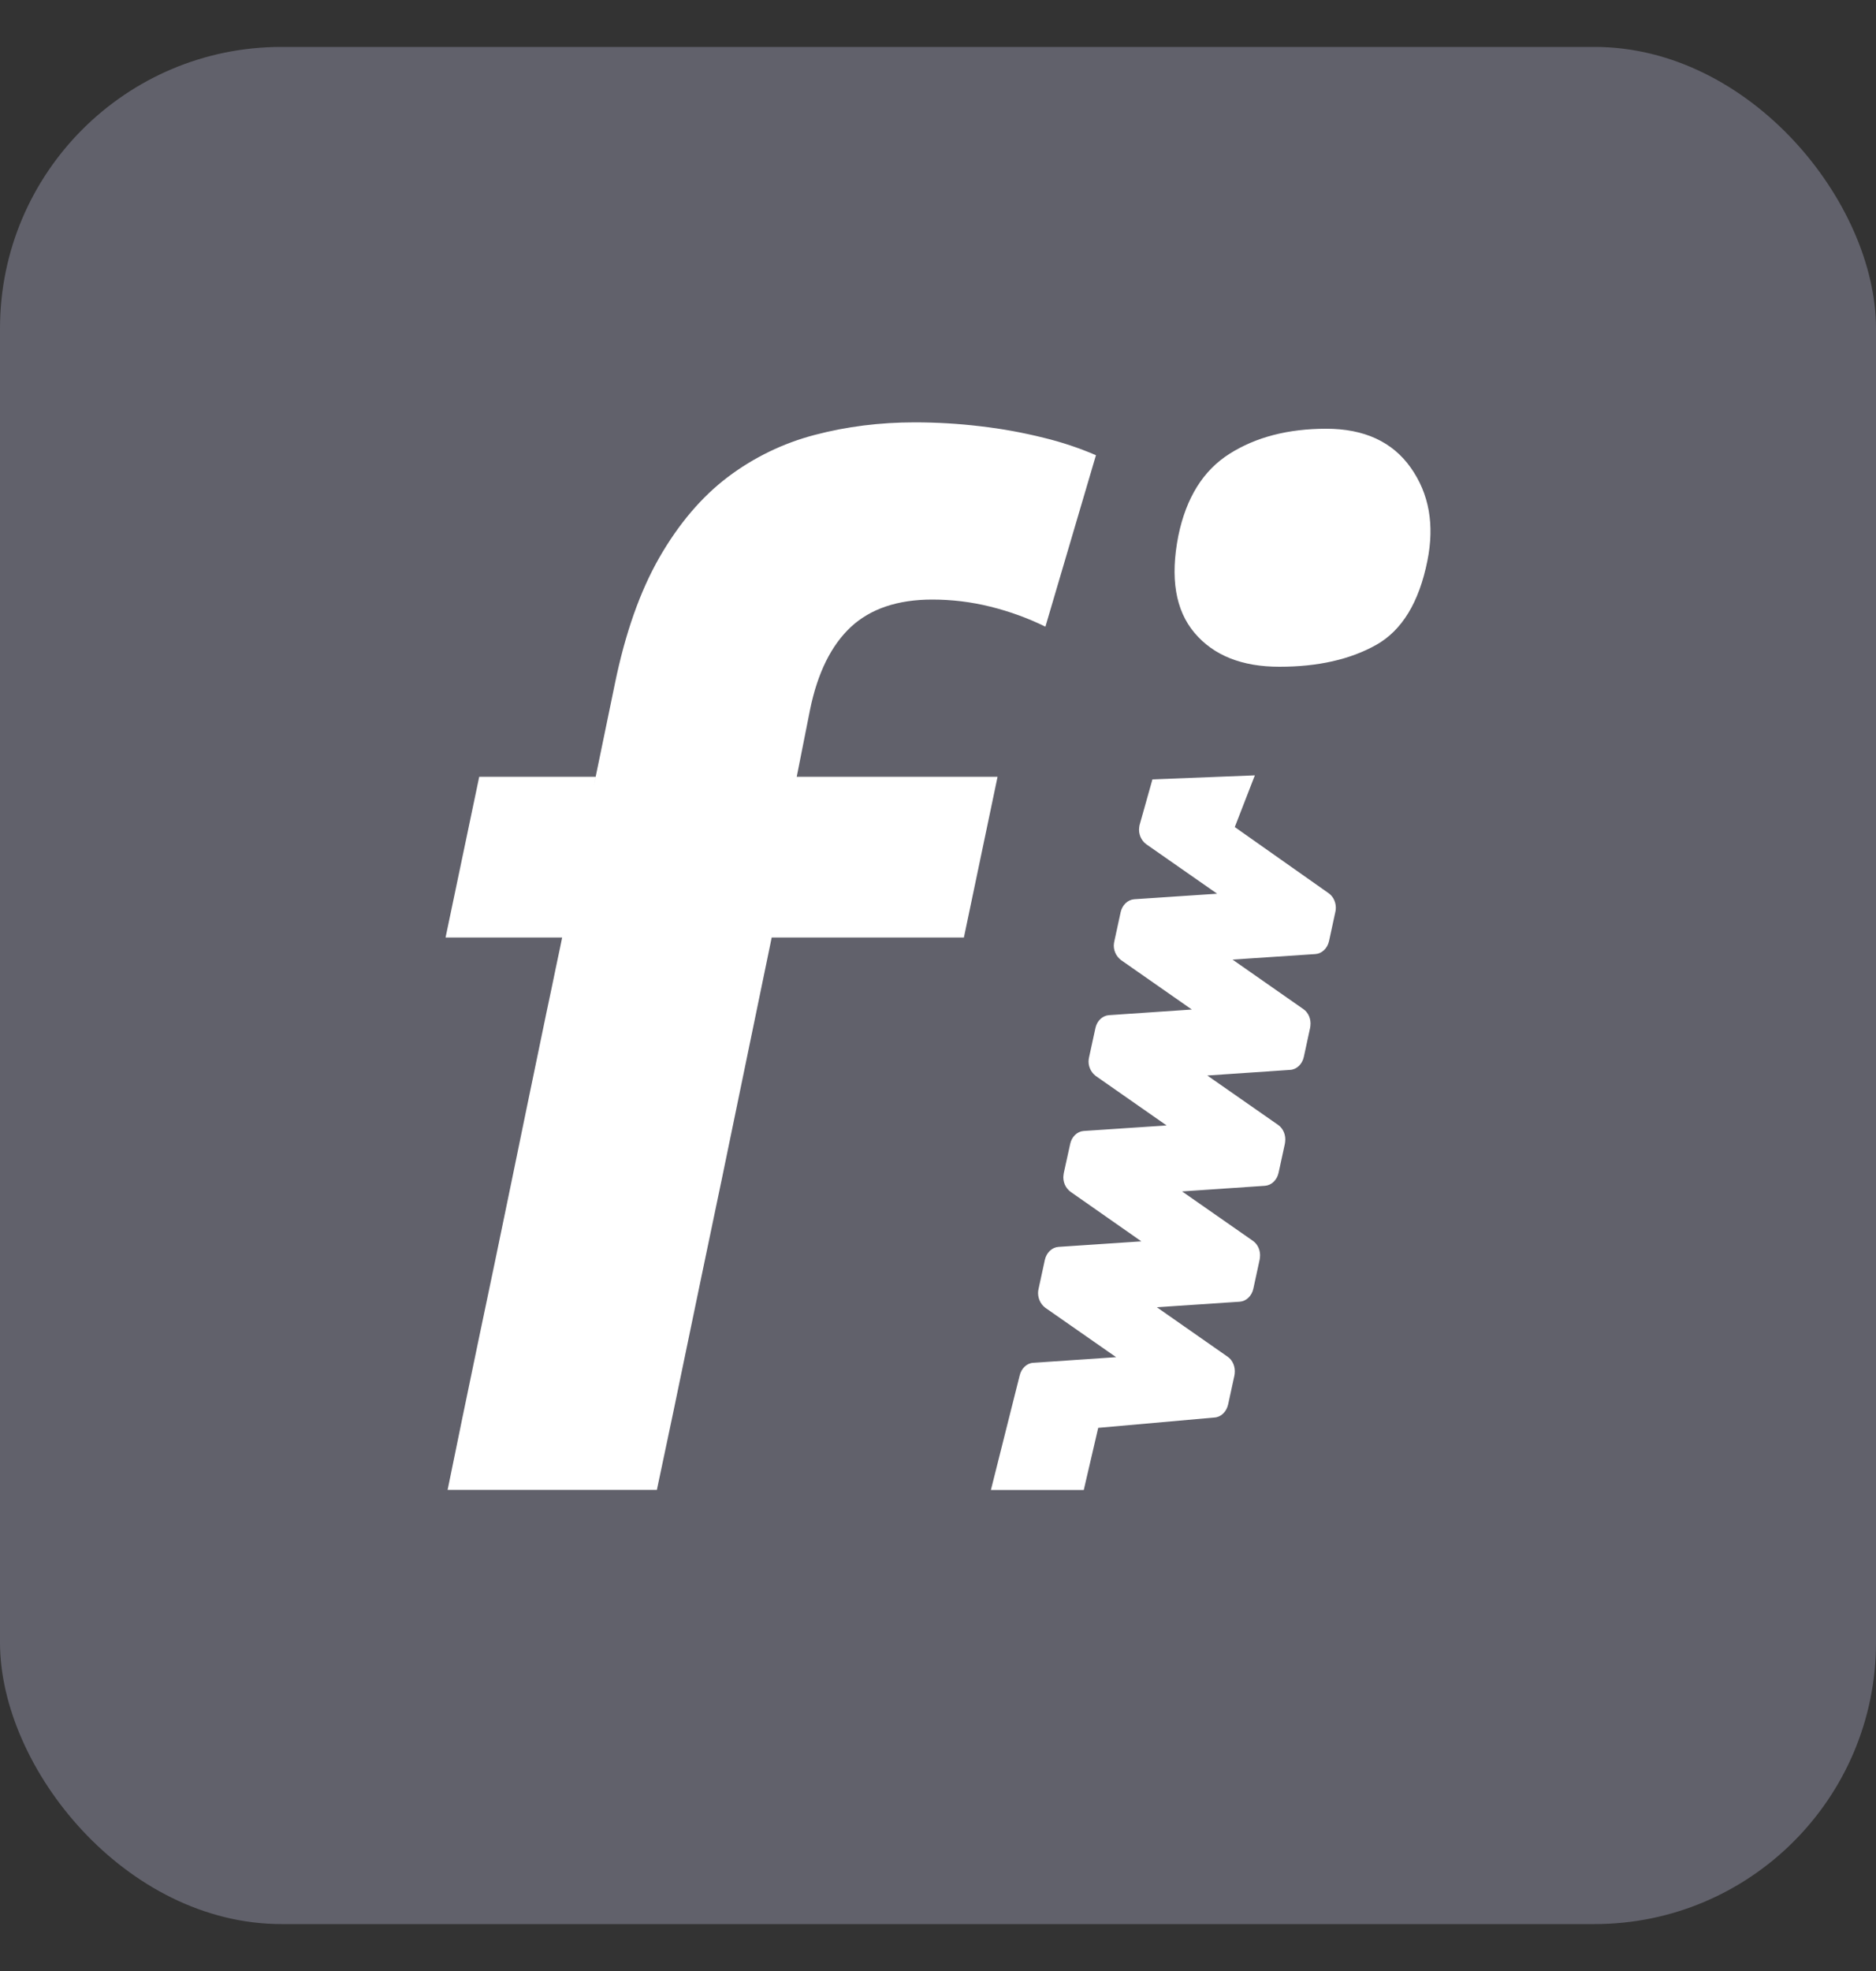 <svg width="20" height="21" viewBox="0 0 20 21" fill="none" xmlns="http://www.w3.org/2000/svg">
<rect x="0" y="0" width="20" height="21" fill="#333333" stroke="none"/>
<g clip-path="url(#clip0_2541_2220)">
<rect y="0.5" width="20" height="20" rx="3" fill="#61616B"/>
<mask id="mask0_2541_2220" style="mask-type:luminance" maskUnits="userSpaceOnUse" x="-2" y="-2" width="24" height="25">
<path d="M-2 -1.5H22V22.5H-2V-1.5Z" fill="white"/>
</mask>
<g mask="url(#mask0_2541_2220)">
<path d="M7.003 15.874C7.119 15.332 7.228 14.806 7.333 14.299C7.421 13.876 7.518 13.407 7.626 12.893L7.692 12.578L8.227 9.989H10.276L10.635 8.276H8.494L8.561 7.938L8.636 7.561C8.716 7.17 8.861 6.877 9.07 6.681C9.28 6.486 9.57 6.388 9.939 6.388C10.148 6.388 10.355 6.413 10.56 6.464C10.765 6.515 10.96 6.586 11.145 6.677L11.684 4.85C11.503 4.772 11.316 4.71 11.126 4.664C10.905 4.609 10.681 4.568 10.455 4.542C10.222 4.514 9.987 4.5 9.752 4.5C9.382 4.5 9.028 4.544 8.689 4.633C8.353 4.72 8.037 4.873 7.76 5.082C7.481 5.293 7.238 5.578 7.03 5.939C6.823 6.3 6.665 6.749 6.555 7.286L6.326 8.394L6.35 8.276H5.109L4.75 9.989H5.993L5.975 10.077C5.941 10.235 5.909 10.392 5.877 10.546L5.828 10.777L5.611 11.824L5.454 12.586C5.337 13.156 5.218 13.725 5.098 14.295C4.988 14.821 4.879 15.348 4.772 15.874H7.003ZM13.378 8.261L13.164 8.812L14.165 9.517C14.219 9.555 14.248 9.625 14.24 9.696L14.236 9.717L14.169 10.026C14.152 10.104 14.093 10.16 14.024 10.165L13.14 10.224L13.896 10.752C13.95 10.789 13.979 10.86 13.97 10.931L13.967 10.952L13.9 11.261C13.883 11.338 13.824 11.395 13.755 11.399L12.871 11.459L13.627 11.986C13.681 12.024 13.71 12.095 13.701 12.165L13.698 12.187L13.631 12.495C13.614 12.573 13.555 12.629 13.486 12.634L12.602 12.694L13.358 13.221C13.412 13.259 13.441 13.329 13.432 13.4L13.429 13.421L13.362 13.73C13.345 13.808 13.286 13.864 13.217 13.869L12.333 13.928L13.089 14.456C13.143 14.493 13.171 14.564 13.163 14.635L13.16 14.656L13.093 14.964C13.075 15.042 13.017 15.099 12.947 15.103L11.708 15.213L11.554 15.875H10.564L10.87 14.658C10.887 14.581 10.946 14.524 11.015 14.52L11.899 14.46L11.143 13.933C11.116 13.912 11.095 13.885 11.082 13.853C11.069 13.822 11.064 13.787 11.068 13.754L11.072 13.733L11.139 13.424C11.156 13.346 11.215 13.29 11.284 13.285L12.168 13.226L11.413 12.698C11.386 12.678 11.364 12.65 11.351 12.619C11.338 12.587 11.333 12.553 11.338 12.519L11.341 12.498L11.409 12.189C11.425 12.111 11.484 12.055 11.553 12.05L12.437 11.991L11.682 11.464C11.655 11.443 11.633 11.416 11.62 11.384C11.607 11.353 11.602 11.318 11.607 11.284L11.611 11.263L11.678 10.955C11.694 10.877 11.753 10.821 11.823 10.816L12.706 10.756L11.951 10.229C11.924 10.208 11.902 10.181 11.889 10.149C11.876 10.118 11.871 10.083 11.876 10.05L11.88 10.028L11.947 9.72C11.964 9.642 12.023 9.586 12.092 9.581L12.976 9.522L12.219 8.994C12.192 8.974 12.171 8.946 12.158 8.915C12.145 8.883 12.14 8.849 12.145 8.815L12.148 8.794L12.286 8.304L13.377 8.261H13.378ZM14.139 4.568C14.544 4.568 14.845 4.707 15.04 4.983C15.236 5.26 15.295 5.591 15.217 5.977C15.128 6.419 14.946 6.717 14.67 6.872C14.394 7.026 14.051 7.104 13.64 7.104C13.239 7.104 12.937 6.983 12.734 6.742C12.531 6.501 12.474 6.157 12.562 5.71C12.645 5.305 12.827 5.012 13.108 4.835C13.389 4.657 13.733 4.568 14.139 4.568Z" fill="white"/>
</g>
</g>
<defs>
<clipPath id="clip0_2541_2220">
<rect y="0.5" width="20" height="20" rx="3" fill="white"/>
</clipPath>
</defs>
</svg>
